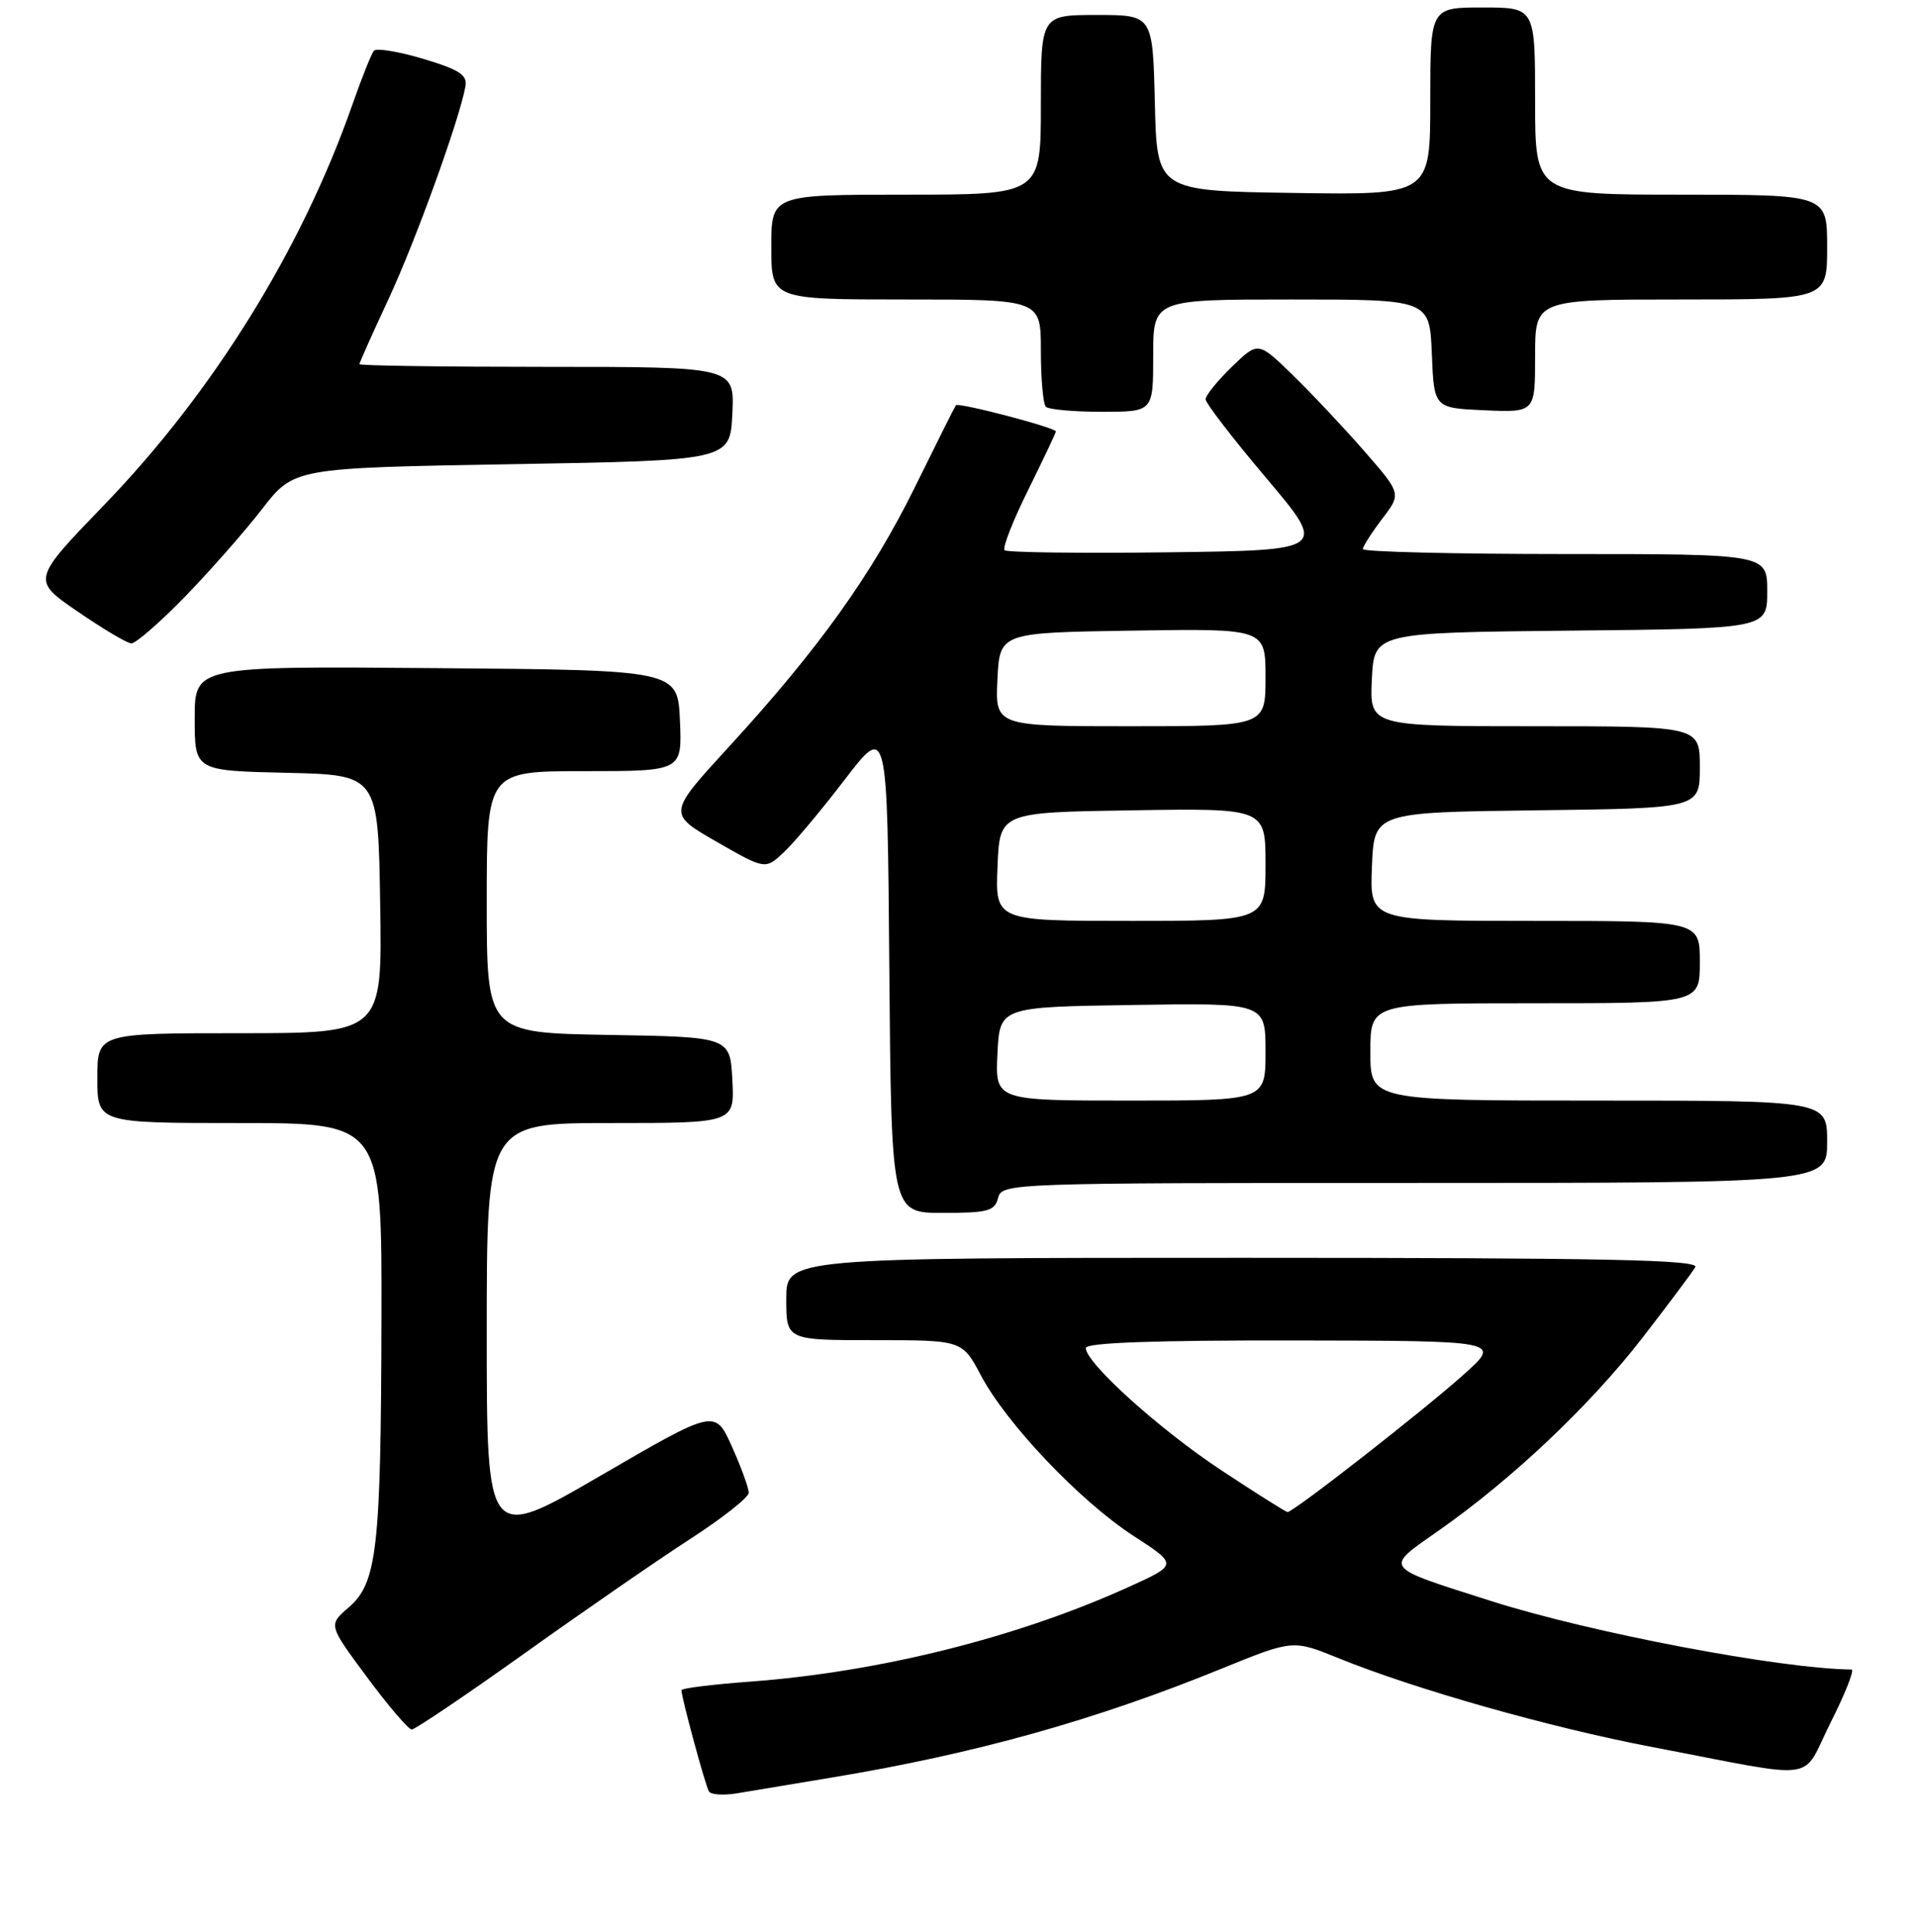 <?xml version="1.0" encoding="UTF-8" standalone="no"?>
<!DOCTYPE svg PUBLIC "-//W3C//DTD SVG 1.1//EN" "http://www.w3.org/Graphics/SVG/1.1/DTD/svg11.dtd" >
<svg xmlns="http://www.w3.org/2000/svg" xmlns:xlink="http://www.w3.org/1999/xlink" version="1.1" viewBox="0 0 256 258">
 <g >
 <path fill="currentColor"
d=" M 111.00 237.43 C 130.16 234.26 146.18 229.78 163.07 222.90 C 172.65 219.00 172.65 219.00 178.71 221.46 C 188.94 225.62 207.00 230.74 220.58 233.33 C 243.54 237.71 240.40 238.14 244.48 230.04 C 246.43 226.17 247.68 223.00 247.26 222.99 C 237.70 222.89 212.43 218.08 199.12 213.84 C 184.48 209.17 184.78 209.58 192.17 204.40 C 201.97 197.53 212.35 187.70 219.32 178.70 C 222.81 174.19 225.99 169.94 226.39 169.25 C 226.97 168.26 214.63 168.00 166.06 168.00 C 105.00 168.00 105.00 168.00 105.00 173.50 C 105.00 179.00 105.00 179.00 116.75 179.00 C 128.50 179.00 128.50 179.00 131.00 183.72 C 134.42 190.18 144.27 200.54 151.40 205.16 C 157.30 208.99 157.30 208.99 150.67 211.99 C 135.84 218.72 117.42 223.32 100.25 224.60 C 95.16 224.98 91.00 225.49 91.00 225.75 C 91.00 226.71 94.20 238.52 94.67 239.27 C 94.94 239.71 96.58 239.82 98.33 239.54 C 100.07 239.25 105.78 238.30 111.00 237.43 Z  M 70.16 220.75 C 78.06 215.11 88.00 208.25 92.25 205.50 C 96.50 202.75 99.98 200.00 99.99 199.38 C 99.99 198.76 98.99 195.99 97.75 193.23 C 95.50 188.20 95.50 188.20 80.25 197.07 C 65.00 205.94 65.00 205.94 65.00 177.97 C 65.00 150.00 65.00 150.00 81.55 150.00 C 98.10 150.00 98.10 150.00 97.80 144.25 C 97.50 138.50 97.50 138.50 81.25 138.23 C 65.00 137.95 65.00 137.95 65.00 120.48 C 65.00 103.00 65.00 103.00 78.05 103.00 C 91.09 103.00 91.09 103.00 90.80 96.25 C 90.50 89.50 90.50 89.50 58.25 89.24 C 26.00 88.97 26.00 88.97 26.00 95.96 C 26.00 102.94 26.00 102.94 38.25 103.22 C 50.50 103.50 50.50 103.50 50.77 120.75 C 51.05 138.00 51.05 138.00 32.02 138.00 C 13.00 138.00 13.00 138.00 13.00 144.00 C 13.00 150.00 13.00 150.00 32.00 150.00 C 51.00 150.00 51.00 150.00 50.94 176.25 C 50.87 206.93 50.36 211.44 46.55 214.71 C 43.84 217.04 43.84 217.04 49.02 224.02 C 51.86 227.86 54.55 231.00 54.99 231.00 C 55.43 231.00 62.26 226.39 70.16 220.75 Z  M 133.29 160.00 C 133.80 158.03 134.65 158.00 188.91 158.00 C 244.00 158.00 244.00 158.00 244.00 152.50 C 244.00 147.00 244.00 147.00 213.50 147.00 C 183.00 147.00 183.00 147.00 183.00 140.50 C 183.00 134.00 183.00 134.00 205.00 134.00 C 227.00 134.00 227.00 134.00 227.00 128.50 C 227.00 123.00 227.00 123.00 204.96 123.00 C 182.91 123.00 182.91 123.00 183.21 115.75 C 183.50 108.50 183.50 108.50 205.25 108.23 C 227.00 107.96 227.00 107.96 227.00 102.48 C 227.00 97.00 227.00 97.00 204.95 97.00 C 182.90 97.00 182.90 97.00 183.20 90.75 C 183.50 84.50 183.50 84.50 209.75 84.23 C 236.00 83.97 236.00 83.97 236.00 78.98 C 236.00 74.00 236.00 74.00 209.00 74.00 C 194.15 74.00 182.00 73.70 182.00 73.34 C 182.00 72.98 183.16 71.17 184.57 69.31 C 187.15 65.94 187.15 65.94 182.16 60.22 C 179.41 57.07 175.11 52.50 172.59 50.05 C 168.01 45.60 168.01 45.60 164.51 48.99 C 162.58 50.86 161.00 52.81 161.00 53.33 C 161.00 53.85 164.65 58.59 169.12 63.88 C 177.24 73.50 177.24 73.50 155.97 73.77 C 144.28 73.92 134.46 73.79 134.15 73.49 C 133.85 73.18 135.26 69.56 137.30 65.45 C 139.33 61.33 141.00 57.82 141.00 57.63 C 141.00 57.12 127.95 53.70 127.65 54.13 C 127.50 54.33 125.05 59.22 122.21 65.00 C 116.40 76.79 109.32 86.68 97.32 99.77 C 89.16 108.67 89.16 108.67 95.68 112.42 C 102.20 116.16 102.20 116.16 104.68 113.83 C 106.05 112.55 109.72 108.17 112.83 104.10 C 118.50 96.71 118.50 96.71 118.76 129.35 C 119.03 162.00 119.03 162.00 125.90 162.00 C 131.93 162.00 132.83 161.76 133.29 160.00 Z  M 24.65 79.75 C 27.99 76.31 32.65 71.03 34.99 68.00 C 39.25 62.50 39.25 62.50 68.38 62.00 C 97.50 61.50 97.50 61.50 97.80 55.25 C 98.10 49.00 98.10 49.00 73.05 49.00 C 59.27 49.00 48.00 48.84 48.00 48.64 C 48.00 48.44 49.76 44.50 51.91 39.89 C 55.51 32.15 61.33 16.05 62.15 11.57 C 62.44 10.01 61.40 9.33 56.52 7.86 C 53.23 6.88 50.26 6.39 49.93 6.78 C 49.60 7.18 48.30 10.42 47.05 14.00 C 40.31 33.25 28.49 52.33 13.99 67.36 C 4.23 77.47 4.23 77.47 10.37 81.68 C 13.74 83.99 16.96 85.91 17.53 85.94 C 18.09 85.97 21.30 83.19 24.65 79.75 Z  M 154.00 47.50 C 154.00 40.00 154.00 40.00 172.46 40.00 C 190.91 40.00 190.91 40.00 191.21 47.25 C 191.50 54.50 191.50 54.50 198.25 54.80 C 205.00 55.09 205.00 55.09 205.00 47.55 C 205.00 40.00 205.00 40.00 224.50 40.00 C 244.00 40.00 244.00 40.00 244.00 33.00 C 244.00 26.00 244.00 26.00 224.50 26.00 C 205.00 26.00 205.00 26.00 205.00 13.50 C 205.00 1.00 205.00 1.00 198.00 1.00 C 191.00 1.00 191.00 1.00 191.00 13.52 C 191.00 26.05 191.00 26.05 172.75 25.77 C 154.50 25.50 154.50 25.50 154.22 13.75 C 153.94 2.00 153.94 2.00 146.47 2.00 C 139.00 2.00 139.00 2.00 139.00 14.00 C 139.00 26.00 139.00 26.00 121.00 26.00 C 103.00 26.00 103.00 26.00 103.00 33.00 C 103.00 40.00 103.00 40.00 121.00 40.00 C 139.00 40.00 139.00 40.00 139.00 46.83 C 139.00 50.59 139.30 53.97 139.67 54.33 C 140.03 54.70 143.41 55.00 147.17 55.00 C 154.00 55.00 154.00 55.00 154.00 47.50 Z  M 163.16 196.42 C 154.88 190.96 145.00 182.05 145.00 180.05 C 145.00 179.34 154.05 179.01 172.75 179.04 C 200.50 179.08 200.50 179.08 195.50 183.56 C 190.12 188.39 172.66 202.02 171.94 201.96 C 171.70 201.94 167.75 199.45 163.16 196.42 Z  M 133.20 140.75 C 133.50 134.50 133.50 134.50 151.25 134.23 C 169.00 133.95 169.00 133.95 169.00 140.48 C 169.00 147.00 169.00 147.00 150.95 147.00 C 132.90 147.00 132.90 147.00 133.20 140.75 Z  M 133.21 115.75 C 133.50 108.50 133.50 108.50 151.25 108.23 C 169.00 107.95 169.00 107.95 169.00 115.48 C 169.00 123.00 169.00 123.00 150.96 123.00 C 132.91 123.00 132.91 123.00 133.21 115.75 Z  M 133.20 90.75 C 133.50 84.50 133.50 84.50 151.25 84.23 C 169.00 83.95 169.00 83.95 169.00 90.48 C 169.00 97.00 169.00 97.00 150.95 97.00 C 132.90 97.00 132.90 97.00 133.20 90.75 Z "/>
</g>
</svg>